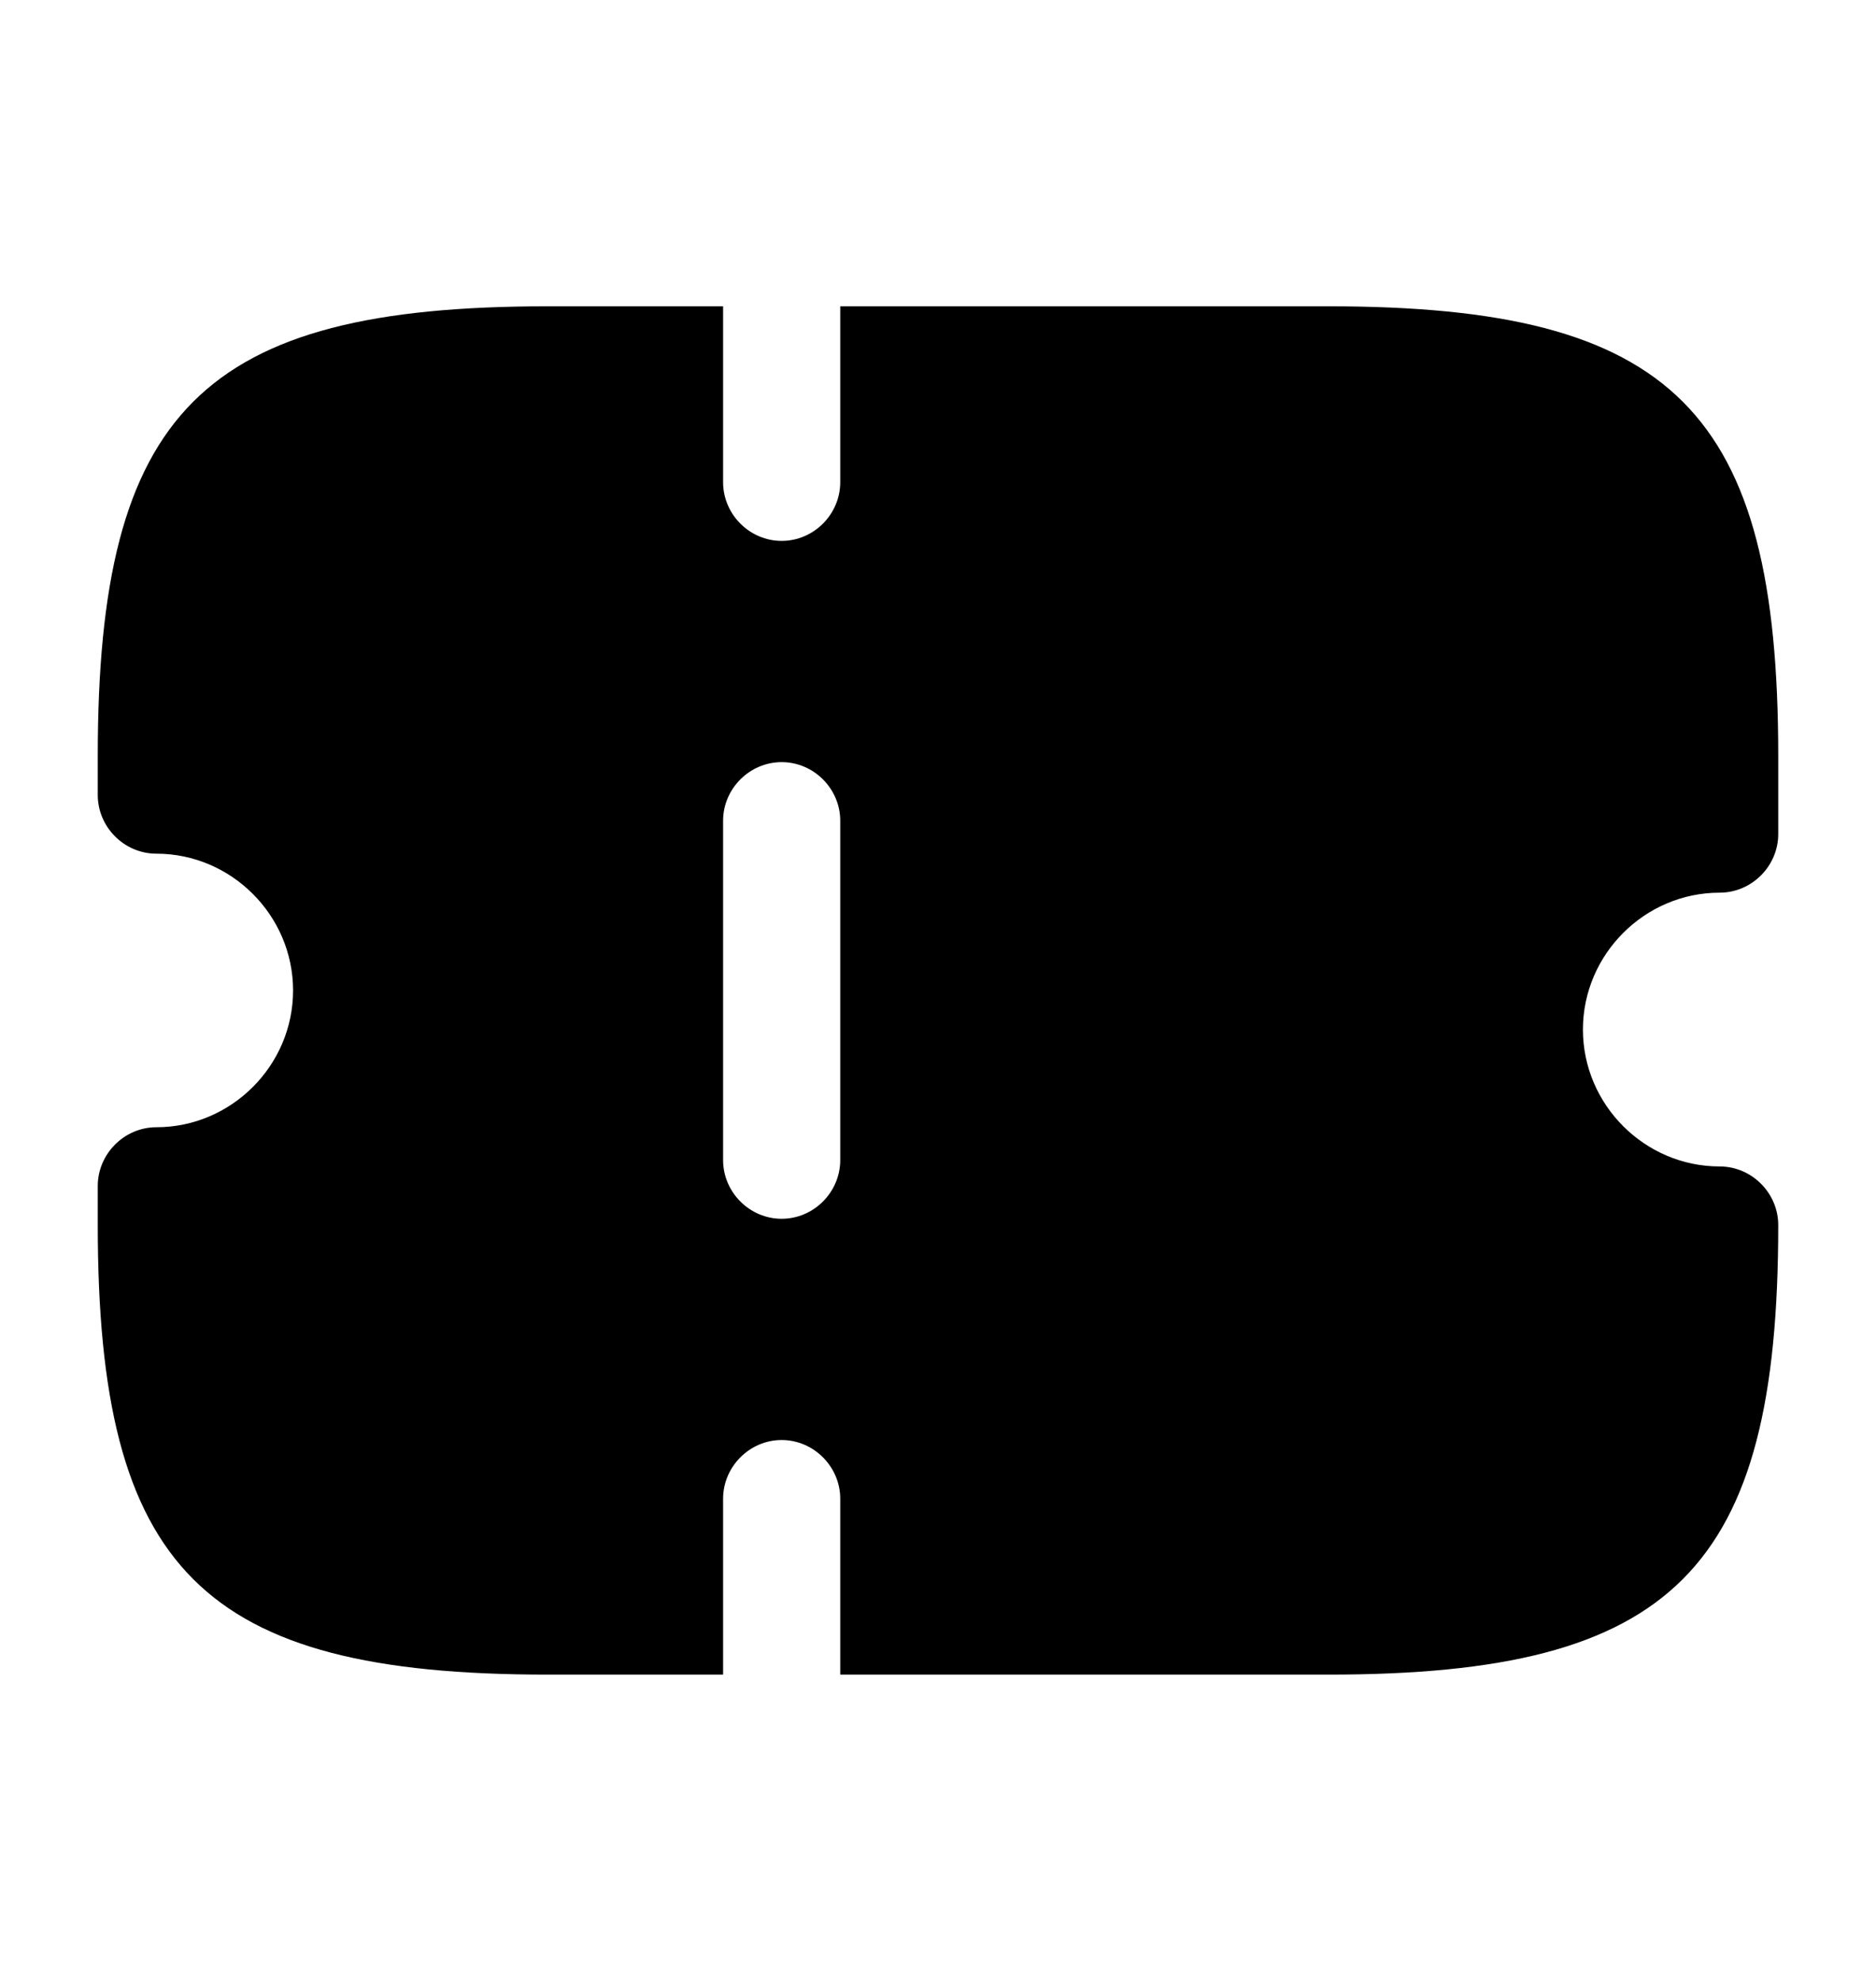 <svg width="18" height="19" viewBox="0 0 18 19" fill="none" xmlns="http://www.w3.org/2000/svg">
<path d="M16.5 8.562C16.808 8.562 17.062 8.307 17.062 8V7.25C17.062 3.942 16.058 2.938 12.75 2.938H8.062V4.625C8.062 4.933 7.808 5.188 7.5 5.188C7.192 5.188 6.938 4.933 6.938 4.625V2.938H5.25C1.942 2.938 0.938 3.942 0.938 7.25V7.625C0.938 7.933 1.192 8.188 1.5 8.188C2.22 8.188 2.812 8.78 2.812 9.5C2.812 10.22 2.22 10.812 1.5 10.812C1.192 10.812 0.938 11.068 0.938 11.375V11.75C0.938 15.057 1.942 16.062 5.25 16.062H6.938V14.375C6.938 14.068 7.192 13.812 7.5 13.812C7.808 13.812 8.062 14.068 8.062 14.375V16.062H12.75C16.058 16.062 17.062 15.057 17.062 11.75C17.062 11.443 16.808 11.188 16.5 11.188C15.78 11.188 15.188 10.595 15.188 9.875C15.188 9.155 15.78 8.562 16.5 8.562ZM8.062 11.127C8.062 11.435 7.808 11.69 7.5 11.69C7.192 11.69 6.938 11.435 6.938 11.127V7.872C6.938 7.565 7.192 7.31 7.5 7.31C7.808 7.31 8.062 7.565 8.062 7.872V11.127Z" fill="currentColor"/>
</svg>
